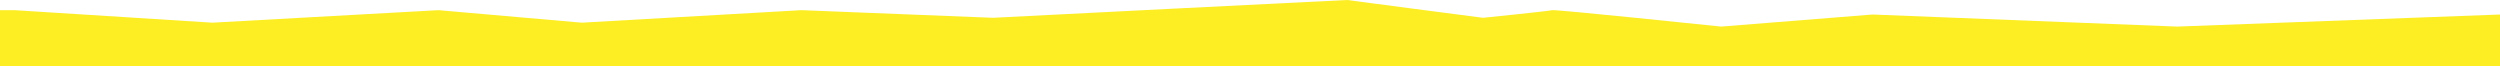 <?xml version="1.0" encoding="UTF-8"?>
<svg id="Layer_1" xmlns="http://www.w3.org/2000/svg" version="1.1" viewBox="0 0 1000 26.458">
  <!-- Generator: Adobe Illustrator 29.3.1, SVG Export Plug-In . SVG Version: 2.1.0 Build 151)  -->
  <defs>
    <style>
      .st0 {
        fill: #fcee22;
      }
    </style>
  </defs>
  <path id="Path_51" class="st0" d="M1000,5.808l-129.129,4.827-121.858-4.827-60.55,4.827s-66.475-6.936-67.61-6.568-27.641,3.053-27.641,3.053c0,0-54.222-7.053-54.379-7.119s-141.641,7.119-141.641,7.119l-76.597-3.053-87.909,5.007-57.299-5.007-90.457,5.007L5.861,4.067H0v22.392h1000V5.808Z"/>
</svg>